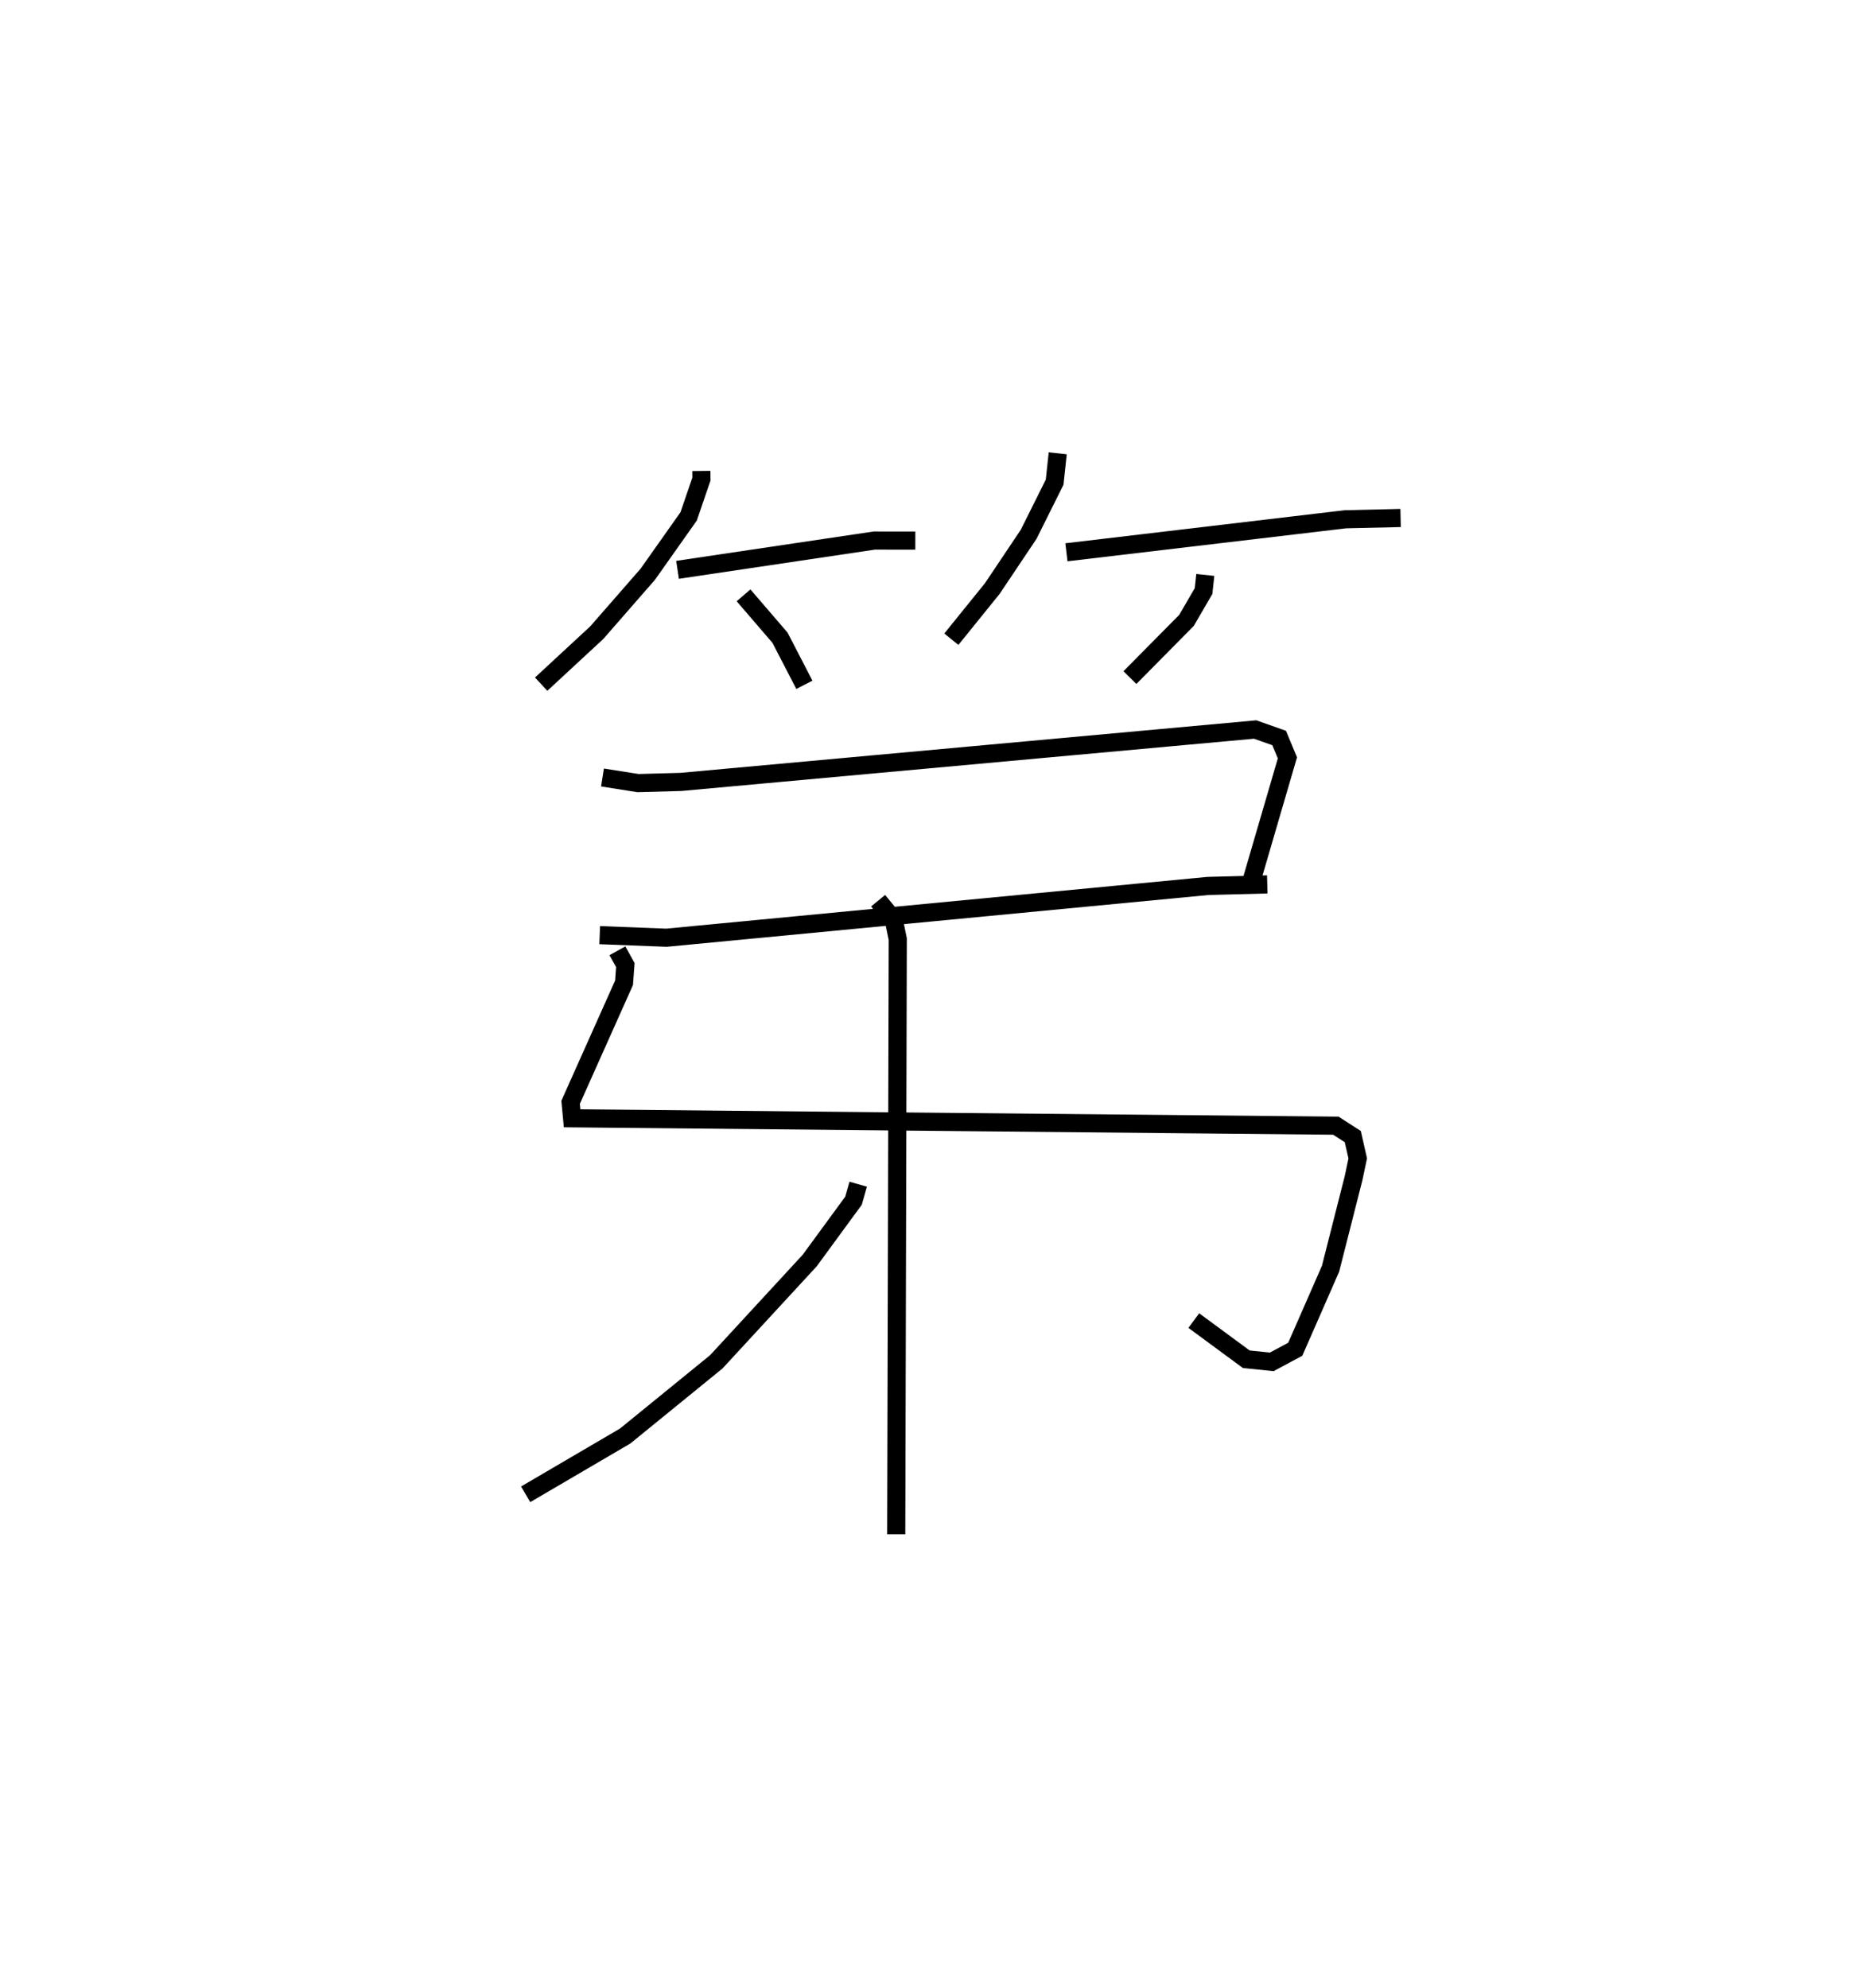 <?xml version="1.0" encoding="utf-8" ?>
<svg baseProfile="full" height="109.612" version="1.1" width="102.228" xmlns="http://www.w3.org/2000/svg" xmlns:ev="http://www.w3.org/2001/xml-events" xmlns:xlink="http://www.w3.org/1999/xlink"><defs /><rect fill="white" height="109.612" width="102.228" x="0" y="0" /><path d="M25,25.025 m0.0,0.0 m13.672,0.948 l0.005,0.441 -0.705,2.062 l-2.258,3.196 -2.807,3.215 l-3.068,2.841 m7.52,-6.304 l10.851,-1.615 2.26,0.003 m-9.472,3.018 l2.01,2.336 1.344,2.598 m13.97,-12.766 l-0.17,1.591 -1.431,2.871 l-2.005,2.993 -2.26,2.797 m6.346,-4.794 l15.386,-1.821 3.04,-0.07 m-10.769,3.14 l-0.096,0.889 -0.941,1.618 l-3.119,3.154 m-29.082,5.509 l1.958,0.309 2.366,-0.065 l31.663,-2.89 1.323,0.468 l0.456,1.096 -1.978,6.774 m-35.942,3.002 l3.681,0.142 29.857,-2.855 l3.271,-0.085 m-35.832,3.661 l0.436,0.786 -0.071,0.978 l-2.946,6.59 0.082,0.883 l42.112,0.407 0.934,0.601 l0.273,1.203 -0.23,1.091 l-1.269,4.994 -1.946,4.44 l-1.295,0.695 -1.405,-0.144 l-2.894,-2.132 m-17.407,-23.155 l0.866,1.056 0.217,1.064 l-0.084,32.82 m-2.097,-19.306 l-0.259,0.911 -2.413,3.296 l-5.15,5.586 -5.026,4.093 l-5.488,3.215 " fill="none" stroke="black" stroke-width="1" /></svg>